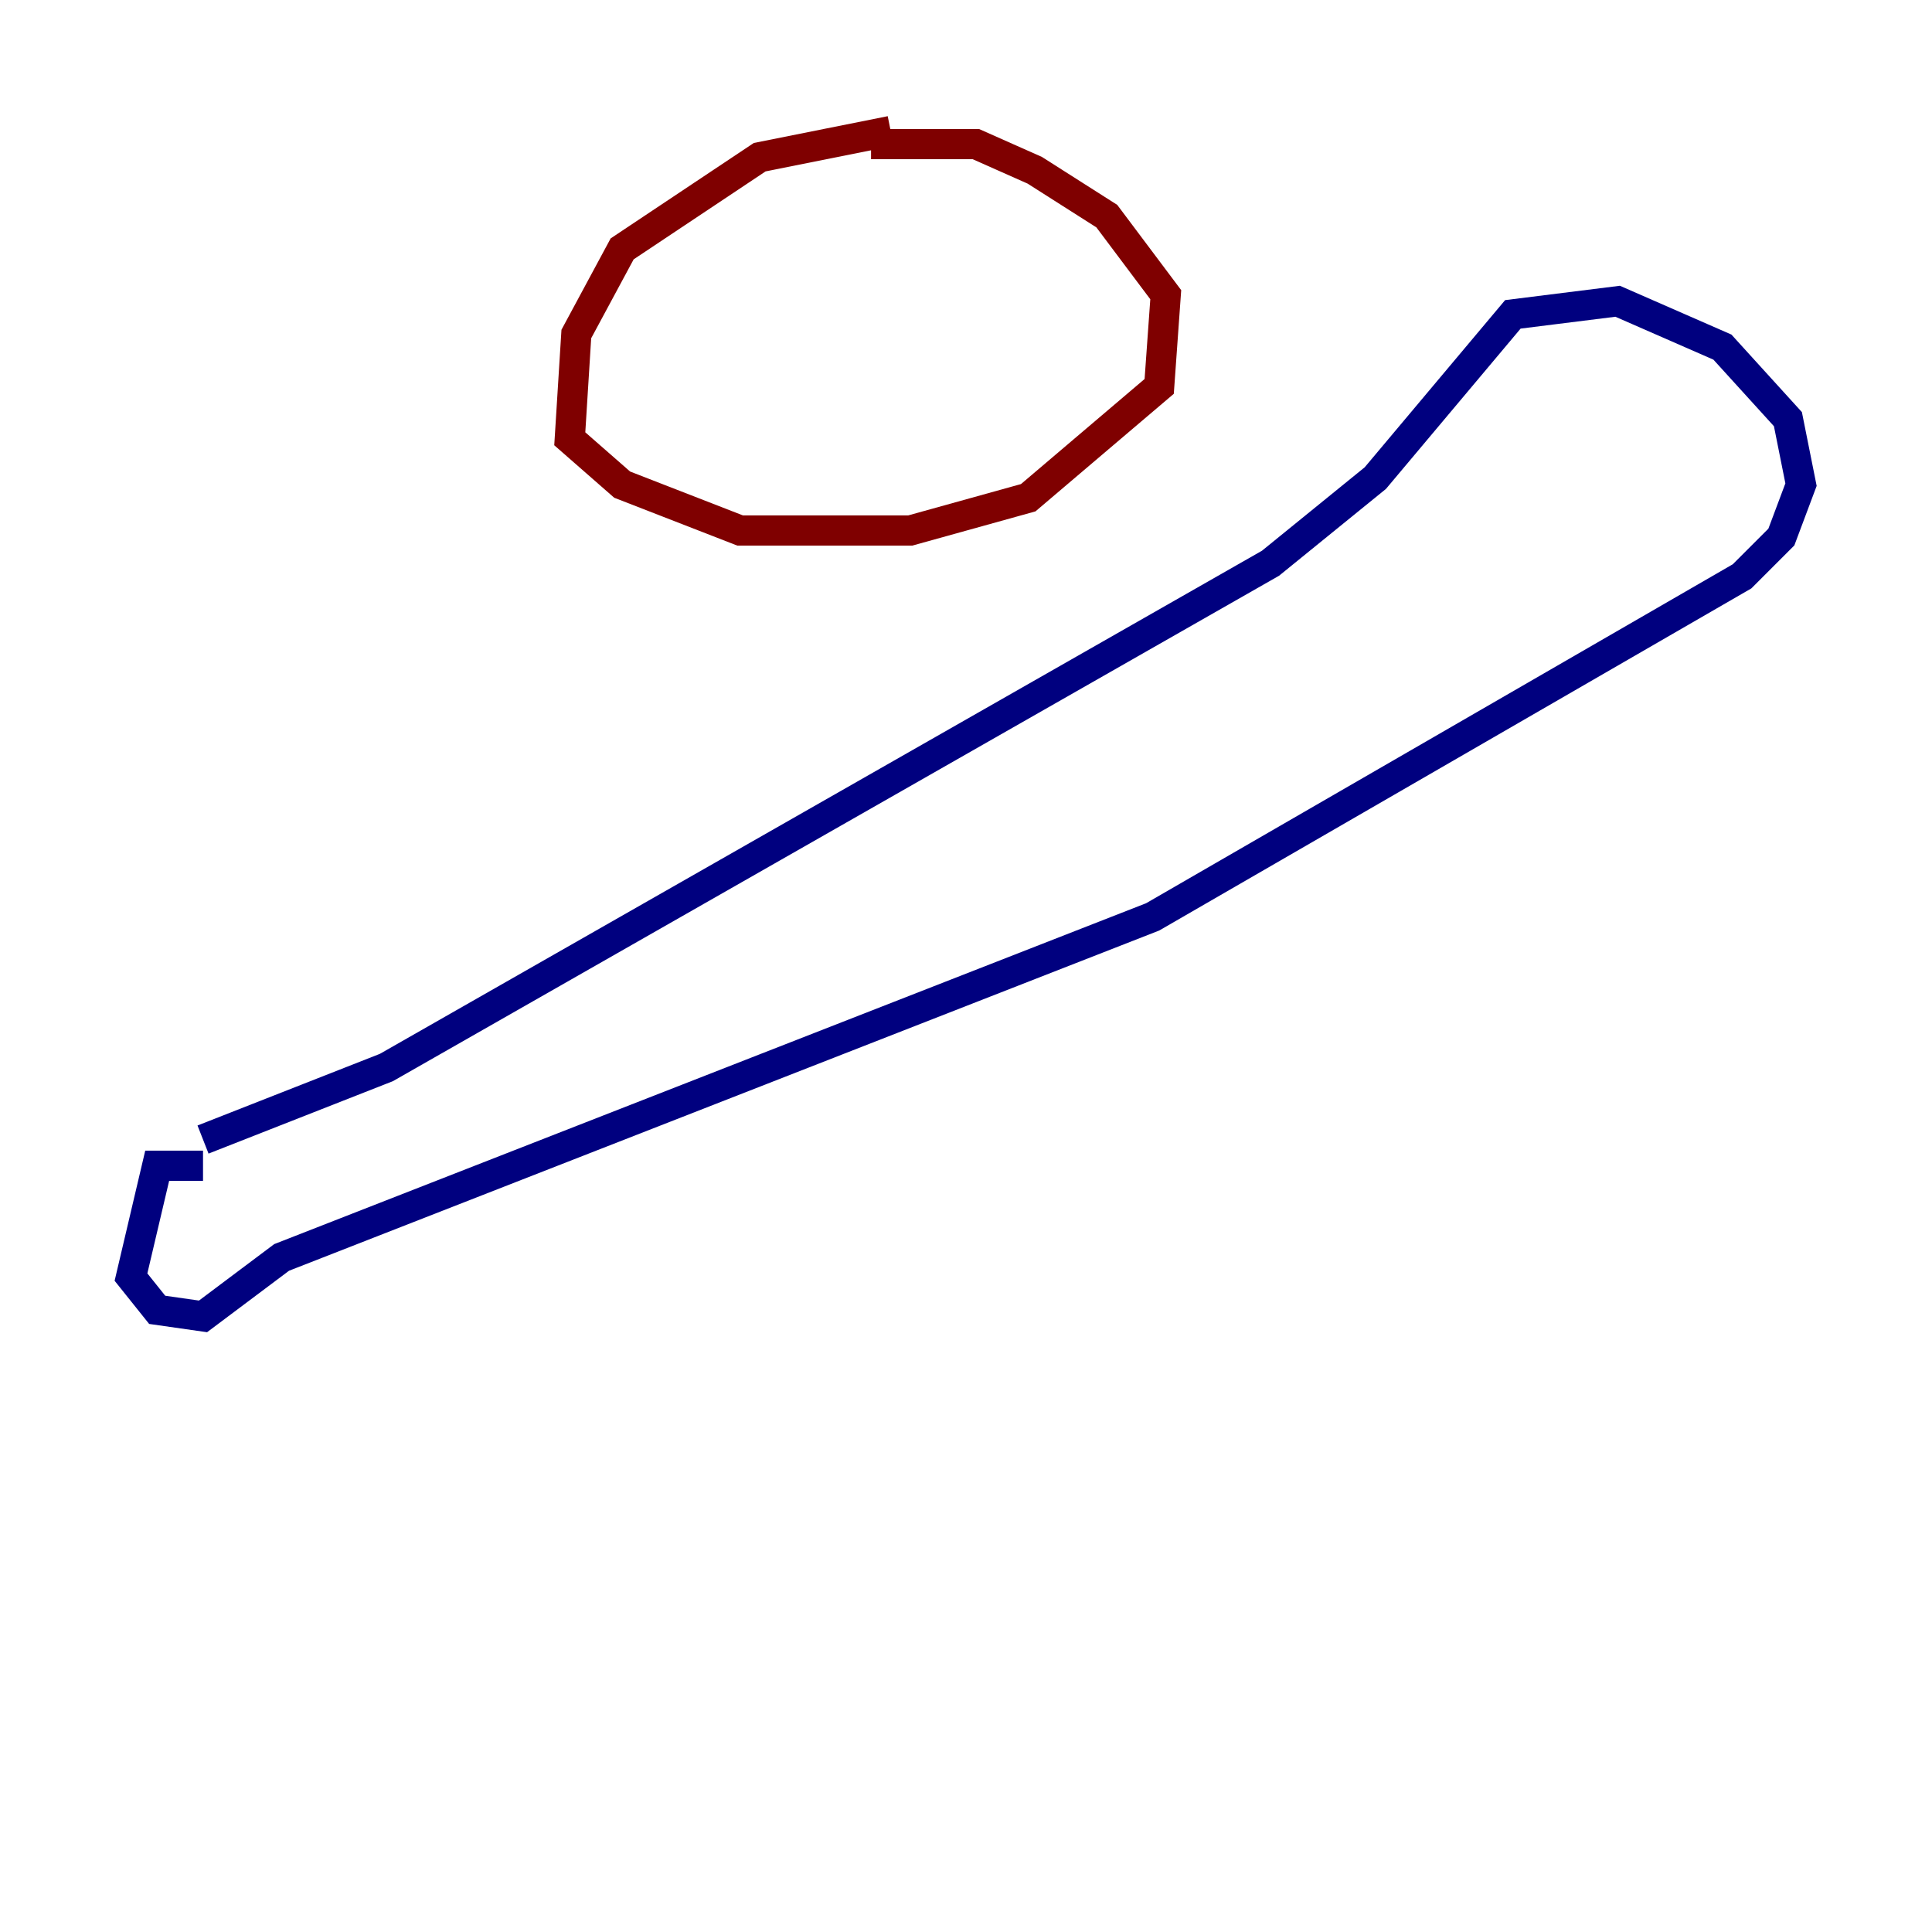 <?xml version="1.0" encoding="utf-8" ?>
<svg baseProfile="tiny" height="128" version="1.2" viewBox="0,0,128,128" width="128" xmlns="http://www.w3.org/2000/svg" xmlns:ev="http://www.w3.org/2001/xml-events" xmlns:xlink="http://www.w3.org/1999/xlink"><defs /><polyline fill="none" points="13.451,77.234 10.414,77.234 8.678,84.61 10.414,86.78 13.451,87.214 18.658,83.308 76.366,60.746 115.417,38.183 118.02,35.58 119.322,32.108 118.454,27.77 114.115,22.997 107.173,19.959 100.231,20.827 91.119,31.675 84.176,37.315 25.6,70.725 13.451,75.498" stroke="#00007f" stroke-width="2" /><polyline fill="none" points="59.01,8.678 50.332,10.414 41.22,16.488 38.183,22.129 37.749,29.071 41.22,32.108 49.031,35.146 60.312,35.146 68.122,32.976 76.8,25.6 77.234,19.525 73.329,14.319 68.556,11.281 64.651,9.546 57.709,9.546" stroke="#7f0000" stroke-width="2" /></svg>